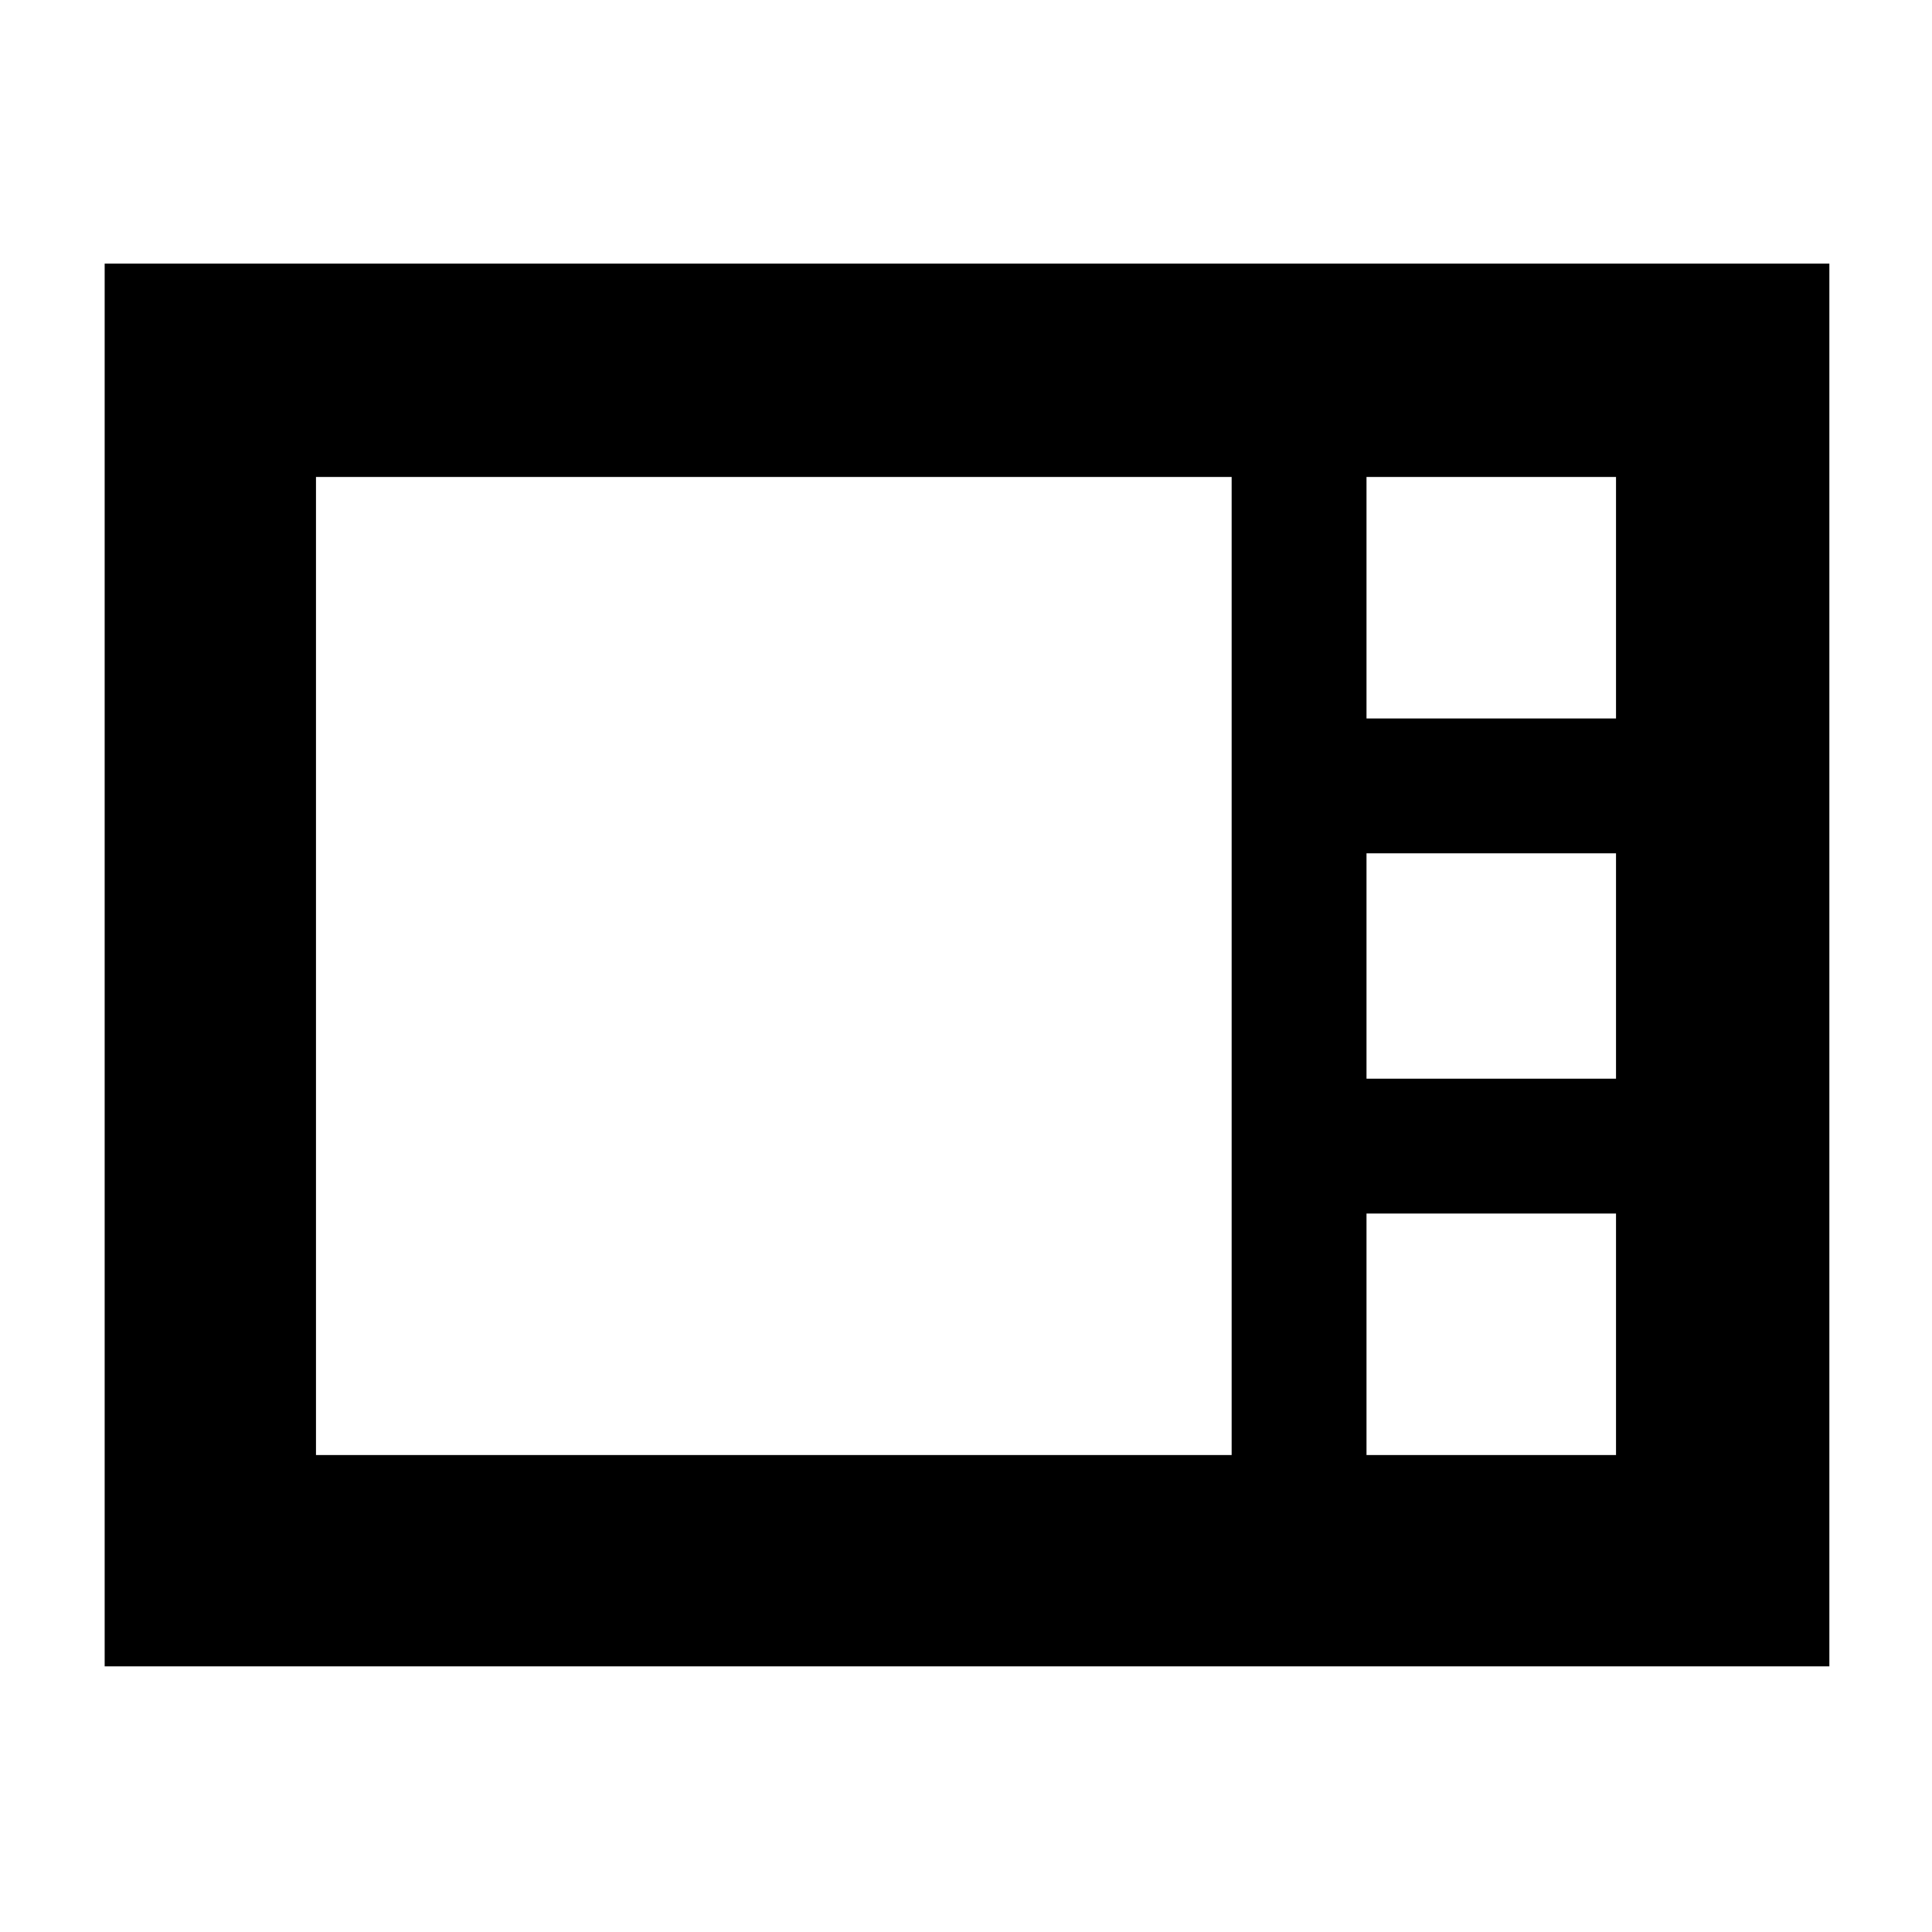 <svg xmlns="http://www.w3.org/2000/svg" height="40" width="40"><path d="M2.167 34.5V5.458H37.875V34.5ZM28.292 14.875H33.458V9.875H28.292ZM28.292 22.333H33.458V17.667H28.292ZM6.542 30.125H25.5V9.875H6.542ZM28.292 30.125H33.458V25.125H28.292Z"/></svg>
